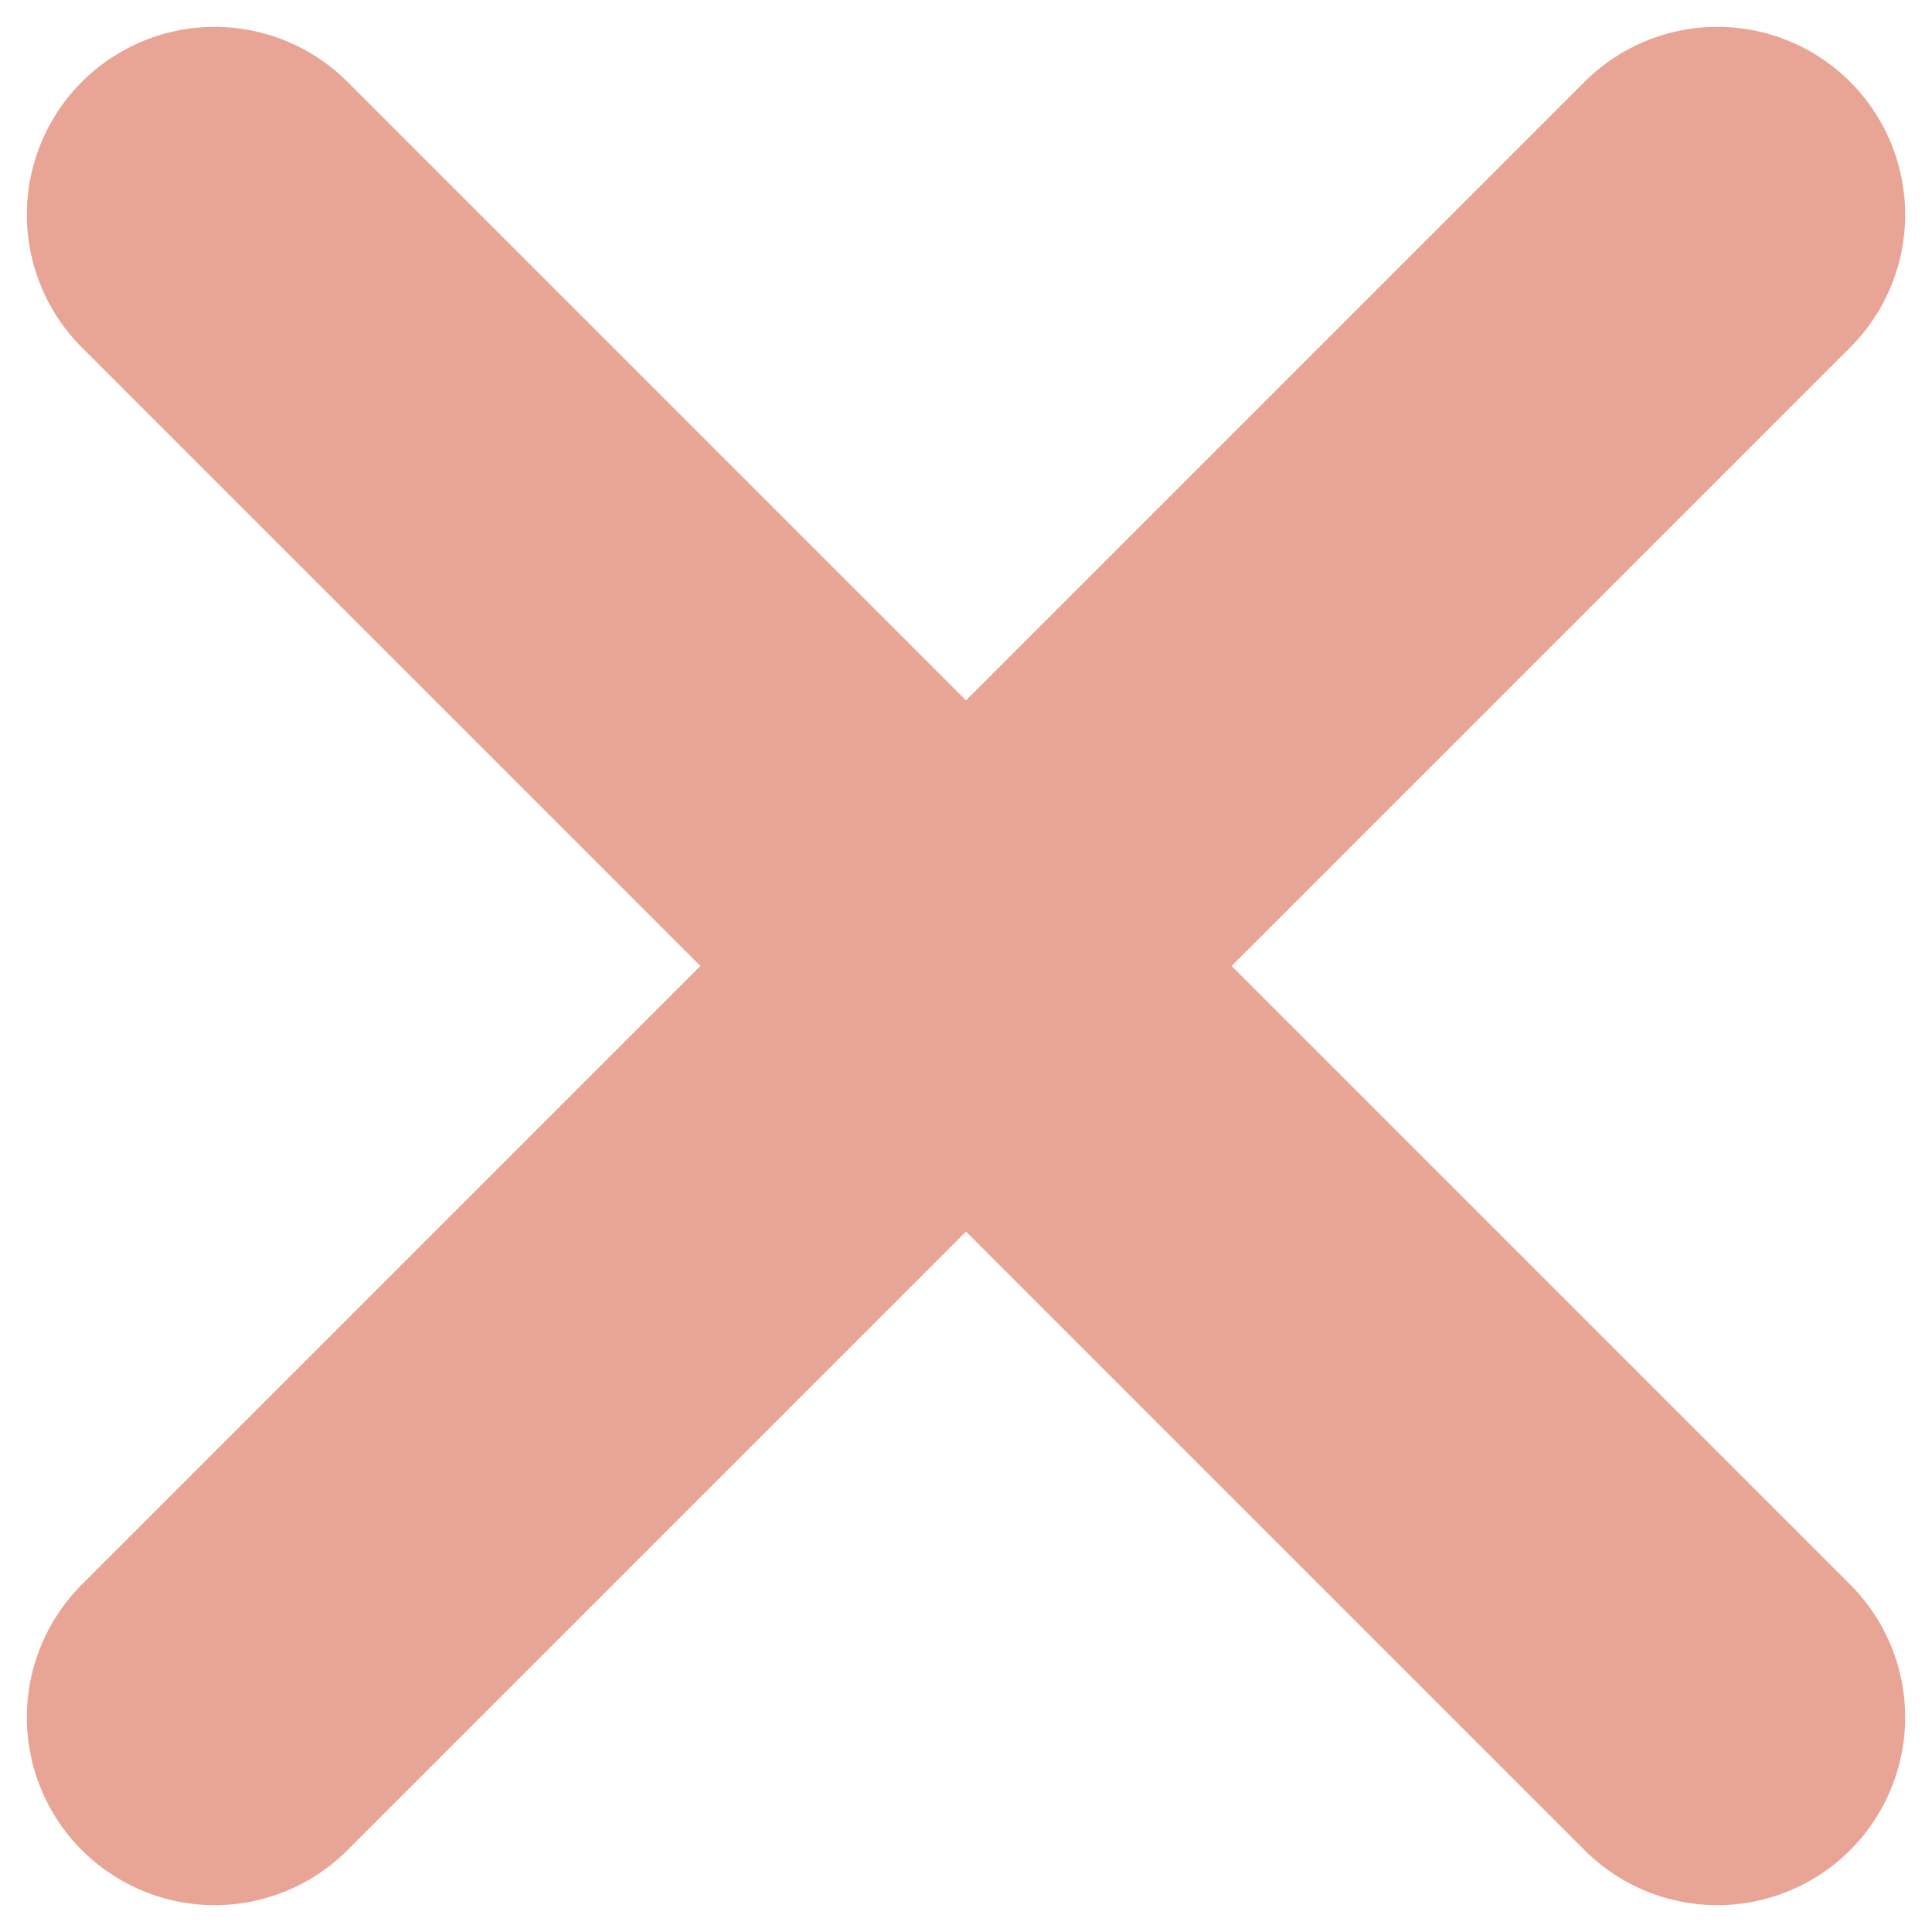 <svg fill="none" height="9" viewBox="0 0 9 9" width="9" xmlns="http://www.w3.org/2000/svg"><g opacity=".5" stroke="#d24c2b" stroke-linecap="round" stroke-linejoin="round" stroke-width="1.75"><path d="m8 1-7 7"/><path d="m1 1 7 7"/></g></svg>